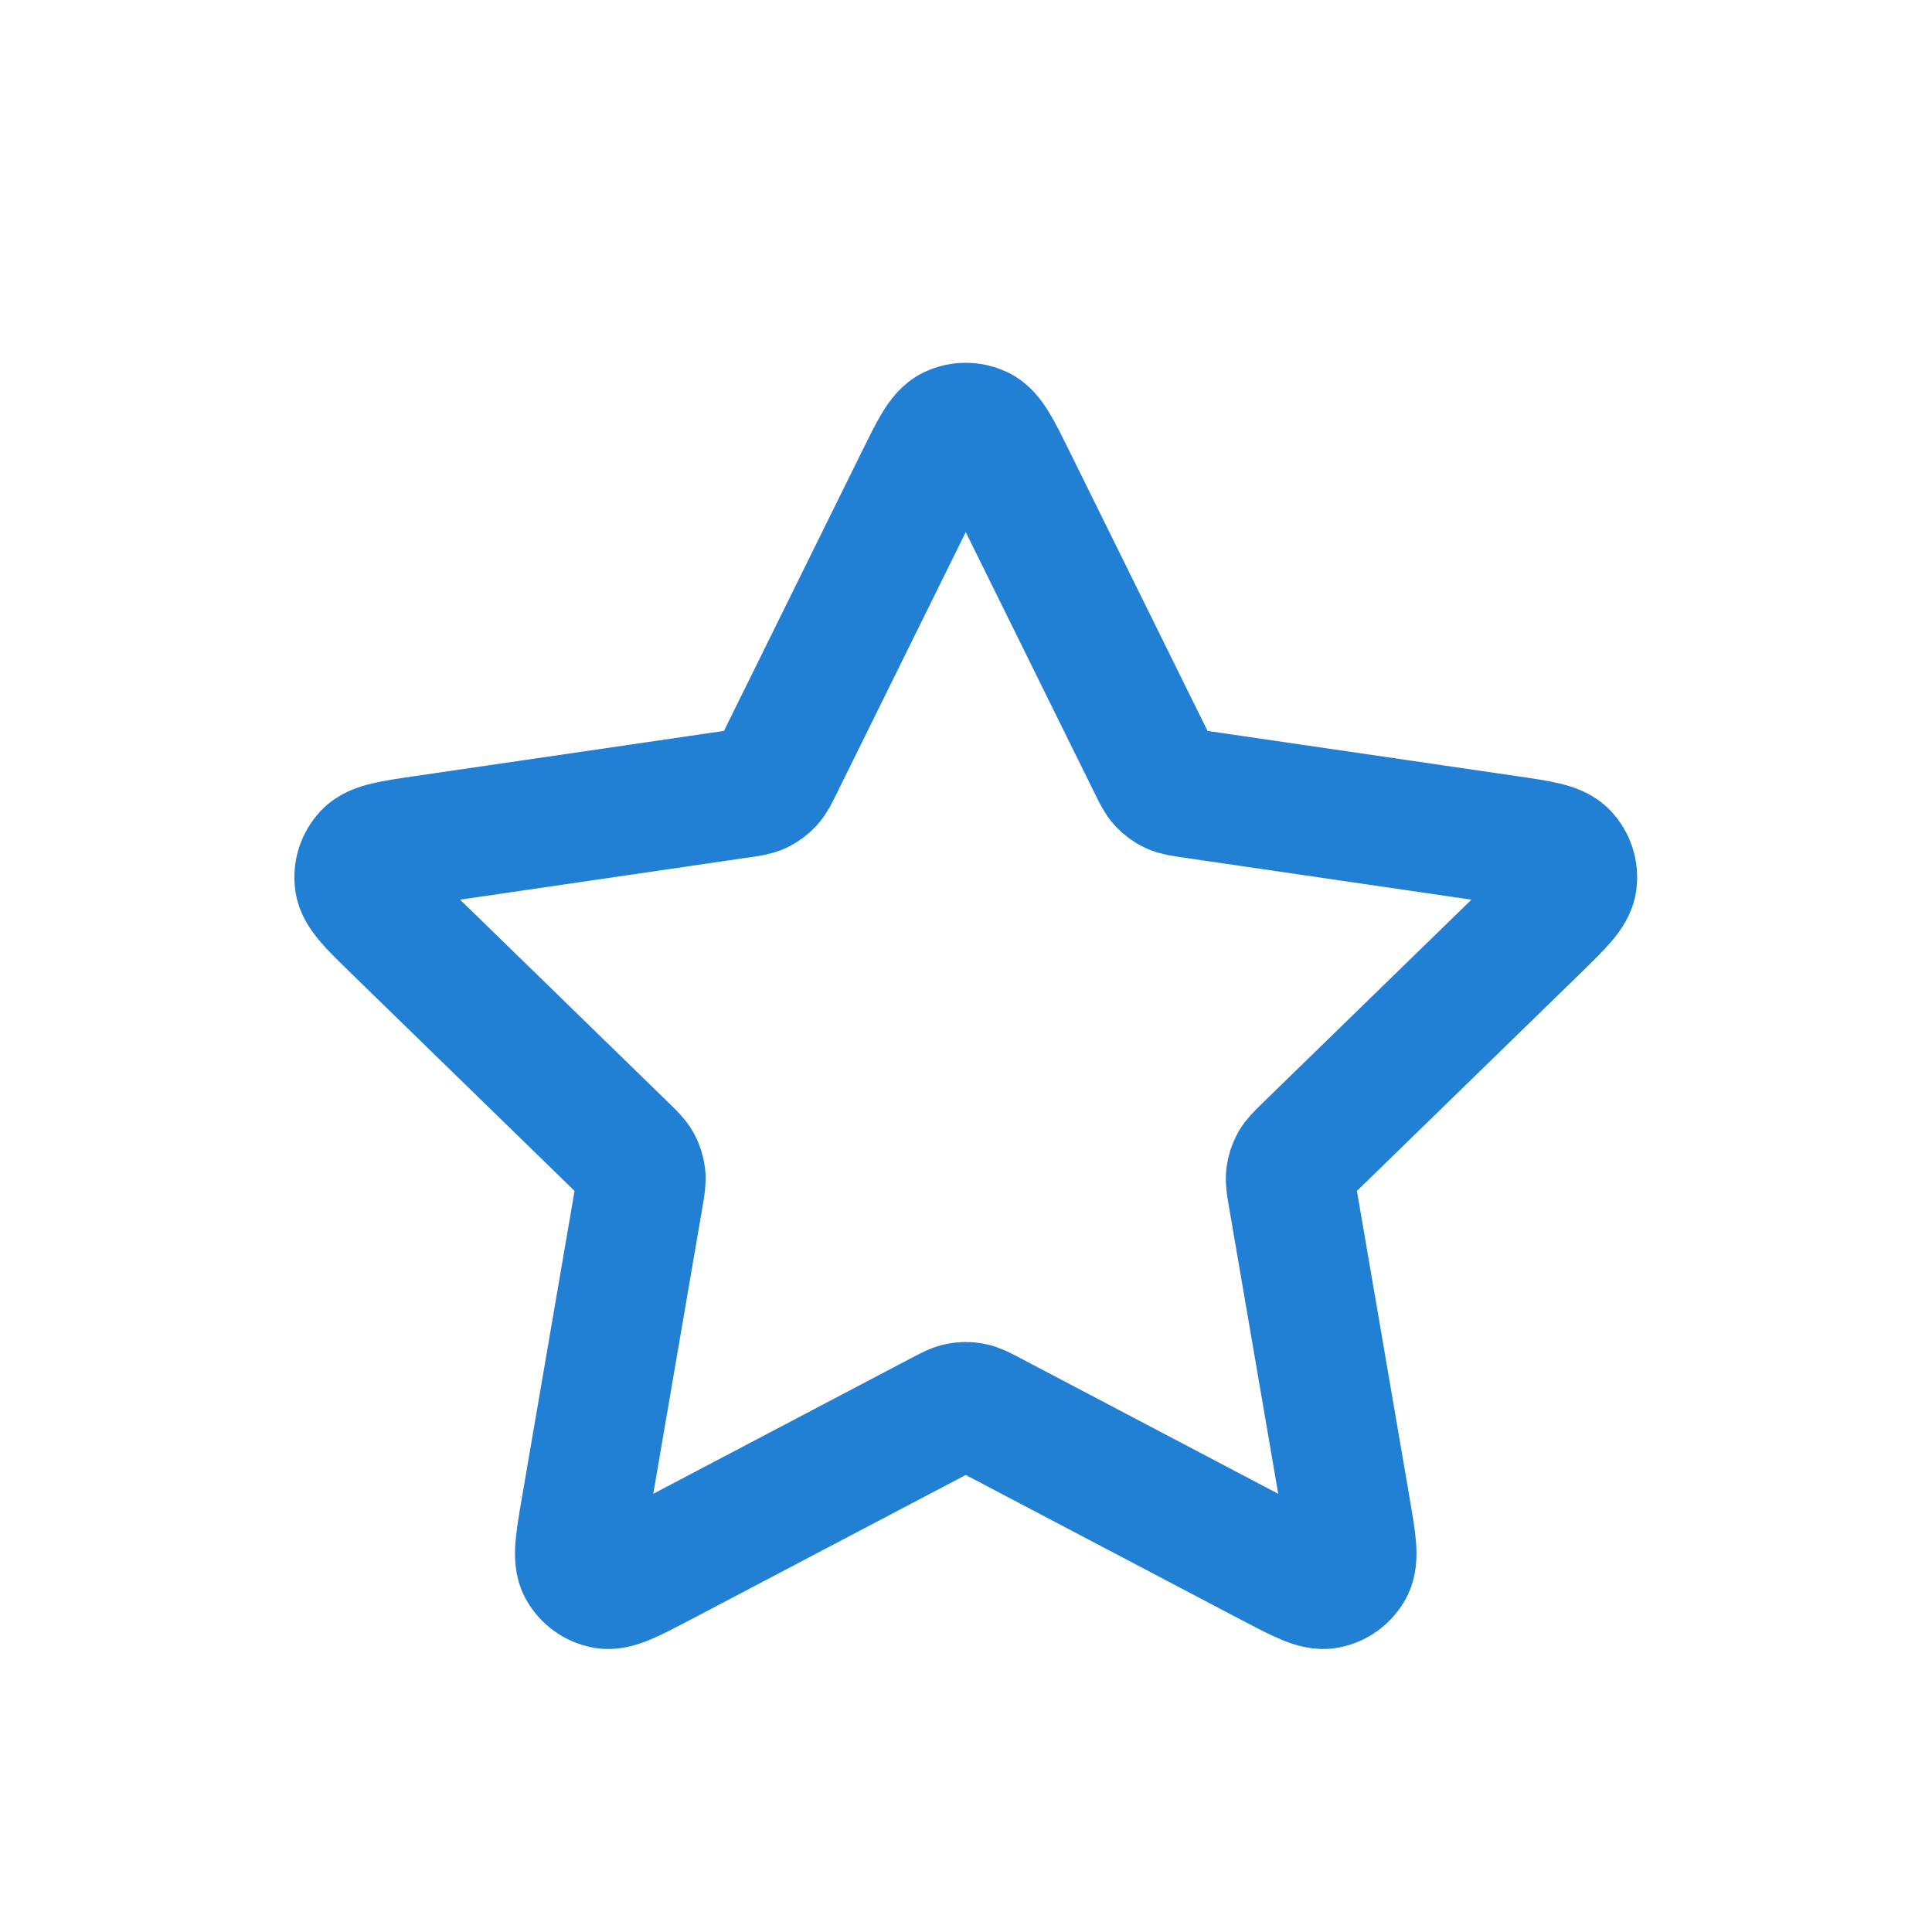 <svg width="30" height="30" viewBox="0 0 30 30" fill="none" xmlns="http://www.w3.org/2000/svg">
<g filter="url(#filter0_d_1215_5155)">
<path d="M14.279 3.456C14.509 2.99 14.624 2.756 14.781 2.681C14.917 2.617 15.075 2.617 15.211 2.681C15.368 2.756 15.483 2.99 15.713 3.456L17.9 7.886C17.968 8.024 18.002 8.093 18.052 8.147C18.096 8.194 18.149 8.233 18.207 8.26C18.274 8.291 18.35 8.302 18.502 8.324L23.393 9.039C23.908 9.114 24.166 9.152 24.285 9.278C24.389 9.387 24.437 9.537 24.418 9.687C24.395 9.859 24.209 10.04 23.836 10.404L20.297 13.85C20.187 13.957 20.132 14.011 20.096 14.075C20.065 14.131 20.045 14.193 20.037 14.258C20.028 14.33 20.041 14.406 20.067 14.558L20.902 19.425C20.99 19.939 21.034 20.195 20.951 20.348C20.879 20.48 20.751 20.573 20.603 20.601C20.433 20.632 20.202 20.511 19.741 20.269L15.368 17.969C15.232 17.897 15.164 17.861 15.092 17.848C15.029 17.835 14.963 17.835 14.9 17.848C14.828 17.861 14.76 17.897 14.624 17.969L10.251 20.269C9.79 20.511 9.56 20.632 9.389 20.601C9.241 20.573 9.113 20.48 9.041 20.348C8.958 20.195 9.002 19.939 9.09 19.425L9.925 14.558C9.951 14.406 9.964 14.33 9.955 14.258C9.947 14.193 9.927 14.131 9.896 14.075C9.86 14.011 9.805 13.957 9.695 13.85L6.157 10.404C5.784 10.04 5.597 9.859 5.575 9.687C5.555 9.537 5.604 9.387 5.707 9.278C5.827 9.152 6.084 9.114 6.599 9.039L11.49 8.324C11.643 8.302 11.719 8.291 11.785 8.26C11.844 8.233 11.896 8.194 11.94 8.147C11.99 8.093 12.024 8.024 12.092 7.886L14.279 3.456Z" stroke="#217FD4" stroke-width="2" stroke-linecap="round" stroke-linejoin="round"/>
</g>
<defs>
<filter id="filter0_d_1215_5155" x="-1" y="0" width="32" height="32" filterUnits="userSpaceOnUse" color-interpolation-filters="sRGB">
<feFlood flood-opacity="0" result="BackgroundImageFix"/>
<feColorMatrix in="SourceAlpha" type="matrix" values="0 0 0 0 0 0 0 0 0 0 0 0 0 0 0 0 0 0 127 0" result="hardAlpha"/>
<feOffset dy="4"/>
<feGaussianBlur stdDeviation="2"/>
<feComposite in2="hardAlpha" operator="out"/>
<feColorMatrix type="matrix" values="0 0 0 0 0 0 0 0 0 0 0 0 0 0 0 0 0 0 0.25 0"/>
<feBlend mode="normal" in2="BackgroundImageFix" result="effect1_dropShadow_1215_5155"/>
<feBlend mode="normal" in="SourceGraphic" in2="effect1_dropShadow_1215_5155" result="shape"/>
</filter>
</defs>
</svg>
